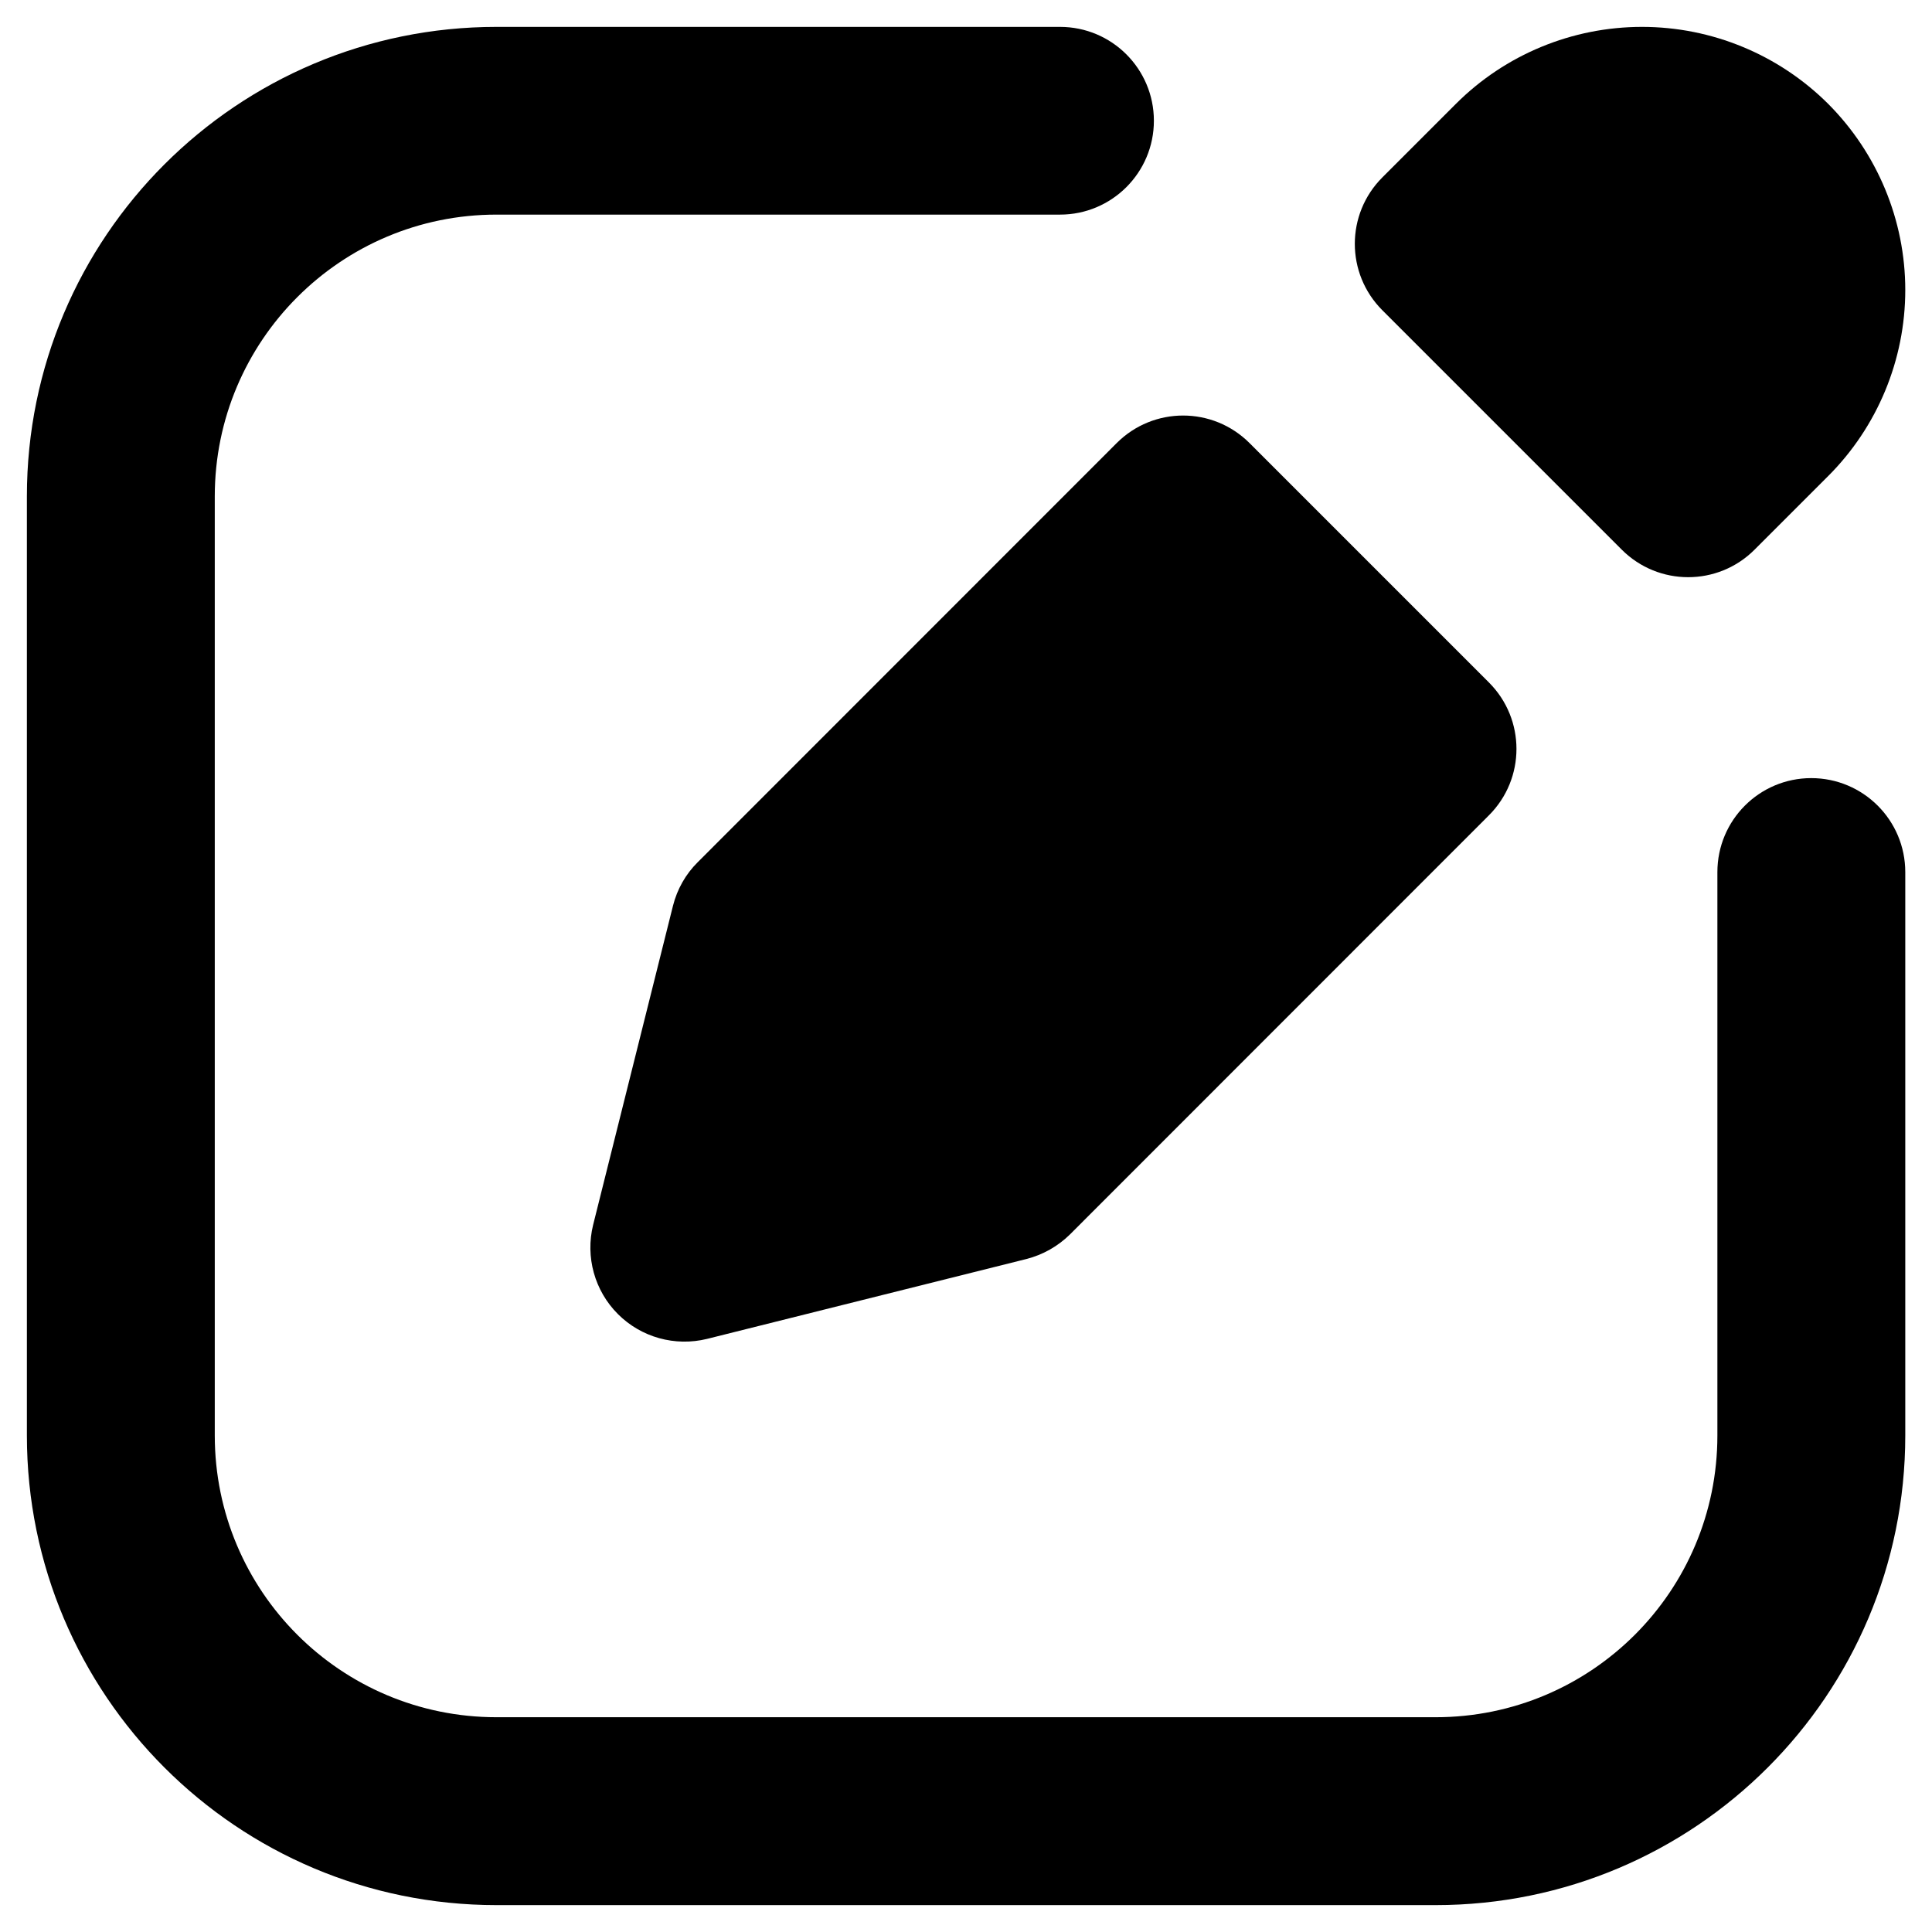 <svg width="12" height="12" viewBox="0 0 12 12" fill="none" xmlns="http://www.w3.org/2000/svg">
<path fill-rule="evenodd" clip-rule="evenodd" d="M3.084 1.333C2.117 1.333 1.334 2.117 1.334 3.083V8.916C1.334 9.883 2.117 10.666 3.084 10.666H8.917C9.884 10.666 10.667 9.883 10.667 8.916V5.417C10.667 5.094 10.928 4.833 11.25 4.833C11.572 4.833 11.834 5.094 11.834 5.417V8.916C11.834 10.527 10.528 11.833 8.917 11.833H3.084C1.473 11.833 0.167 10.527 0.167 8.916V3.083C0.167 1.472 1.473 0.167 3.084 0.167H6.584C6.906 0.167 7.167 0.428 7.167 0.75C7.167 1.072 6.906 1.333 6.584 1.333H3.084Z" fill="black"/>
<path fill-rule="evenodd" clip-rule="evenodd" d="M9.043 0.645C9.349 0.339 9.765 0.167 10.199 0.167C10.632 0.167 11.048 0.339 11.355 0.645C11.661 0.952 11.834 1.368 11.834 1.801C11.834 2.235 11.661 2.651 11.355 2.957L10.898 3.414C10.67 3.642 10.301 3.642 10.073 3.414L8.586 1.927C8.358 1.699 8.358 1.33 8.586 1.102L9.043 0.645ZM7.761 2.752C7.533 2.524 7.164 2.524 6.936 2.752L4.334 5.355C4.259 5.429 4.206 5.523 4.18 5.626L3.684 7.608C3.635 7.807 3.693 8.017 3.838 8.162C3.983 8.307 4.193 8.365 4.392 8.316L6.375 7.82C6.477 7.794 6.571 7.741 6.646 7.667L9.248 5.064C9.476 4.836 9.476 4.467 9.248 4.239L7.761 2.752Z" fill="black"/>
</svg>
